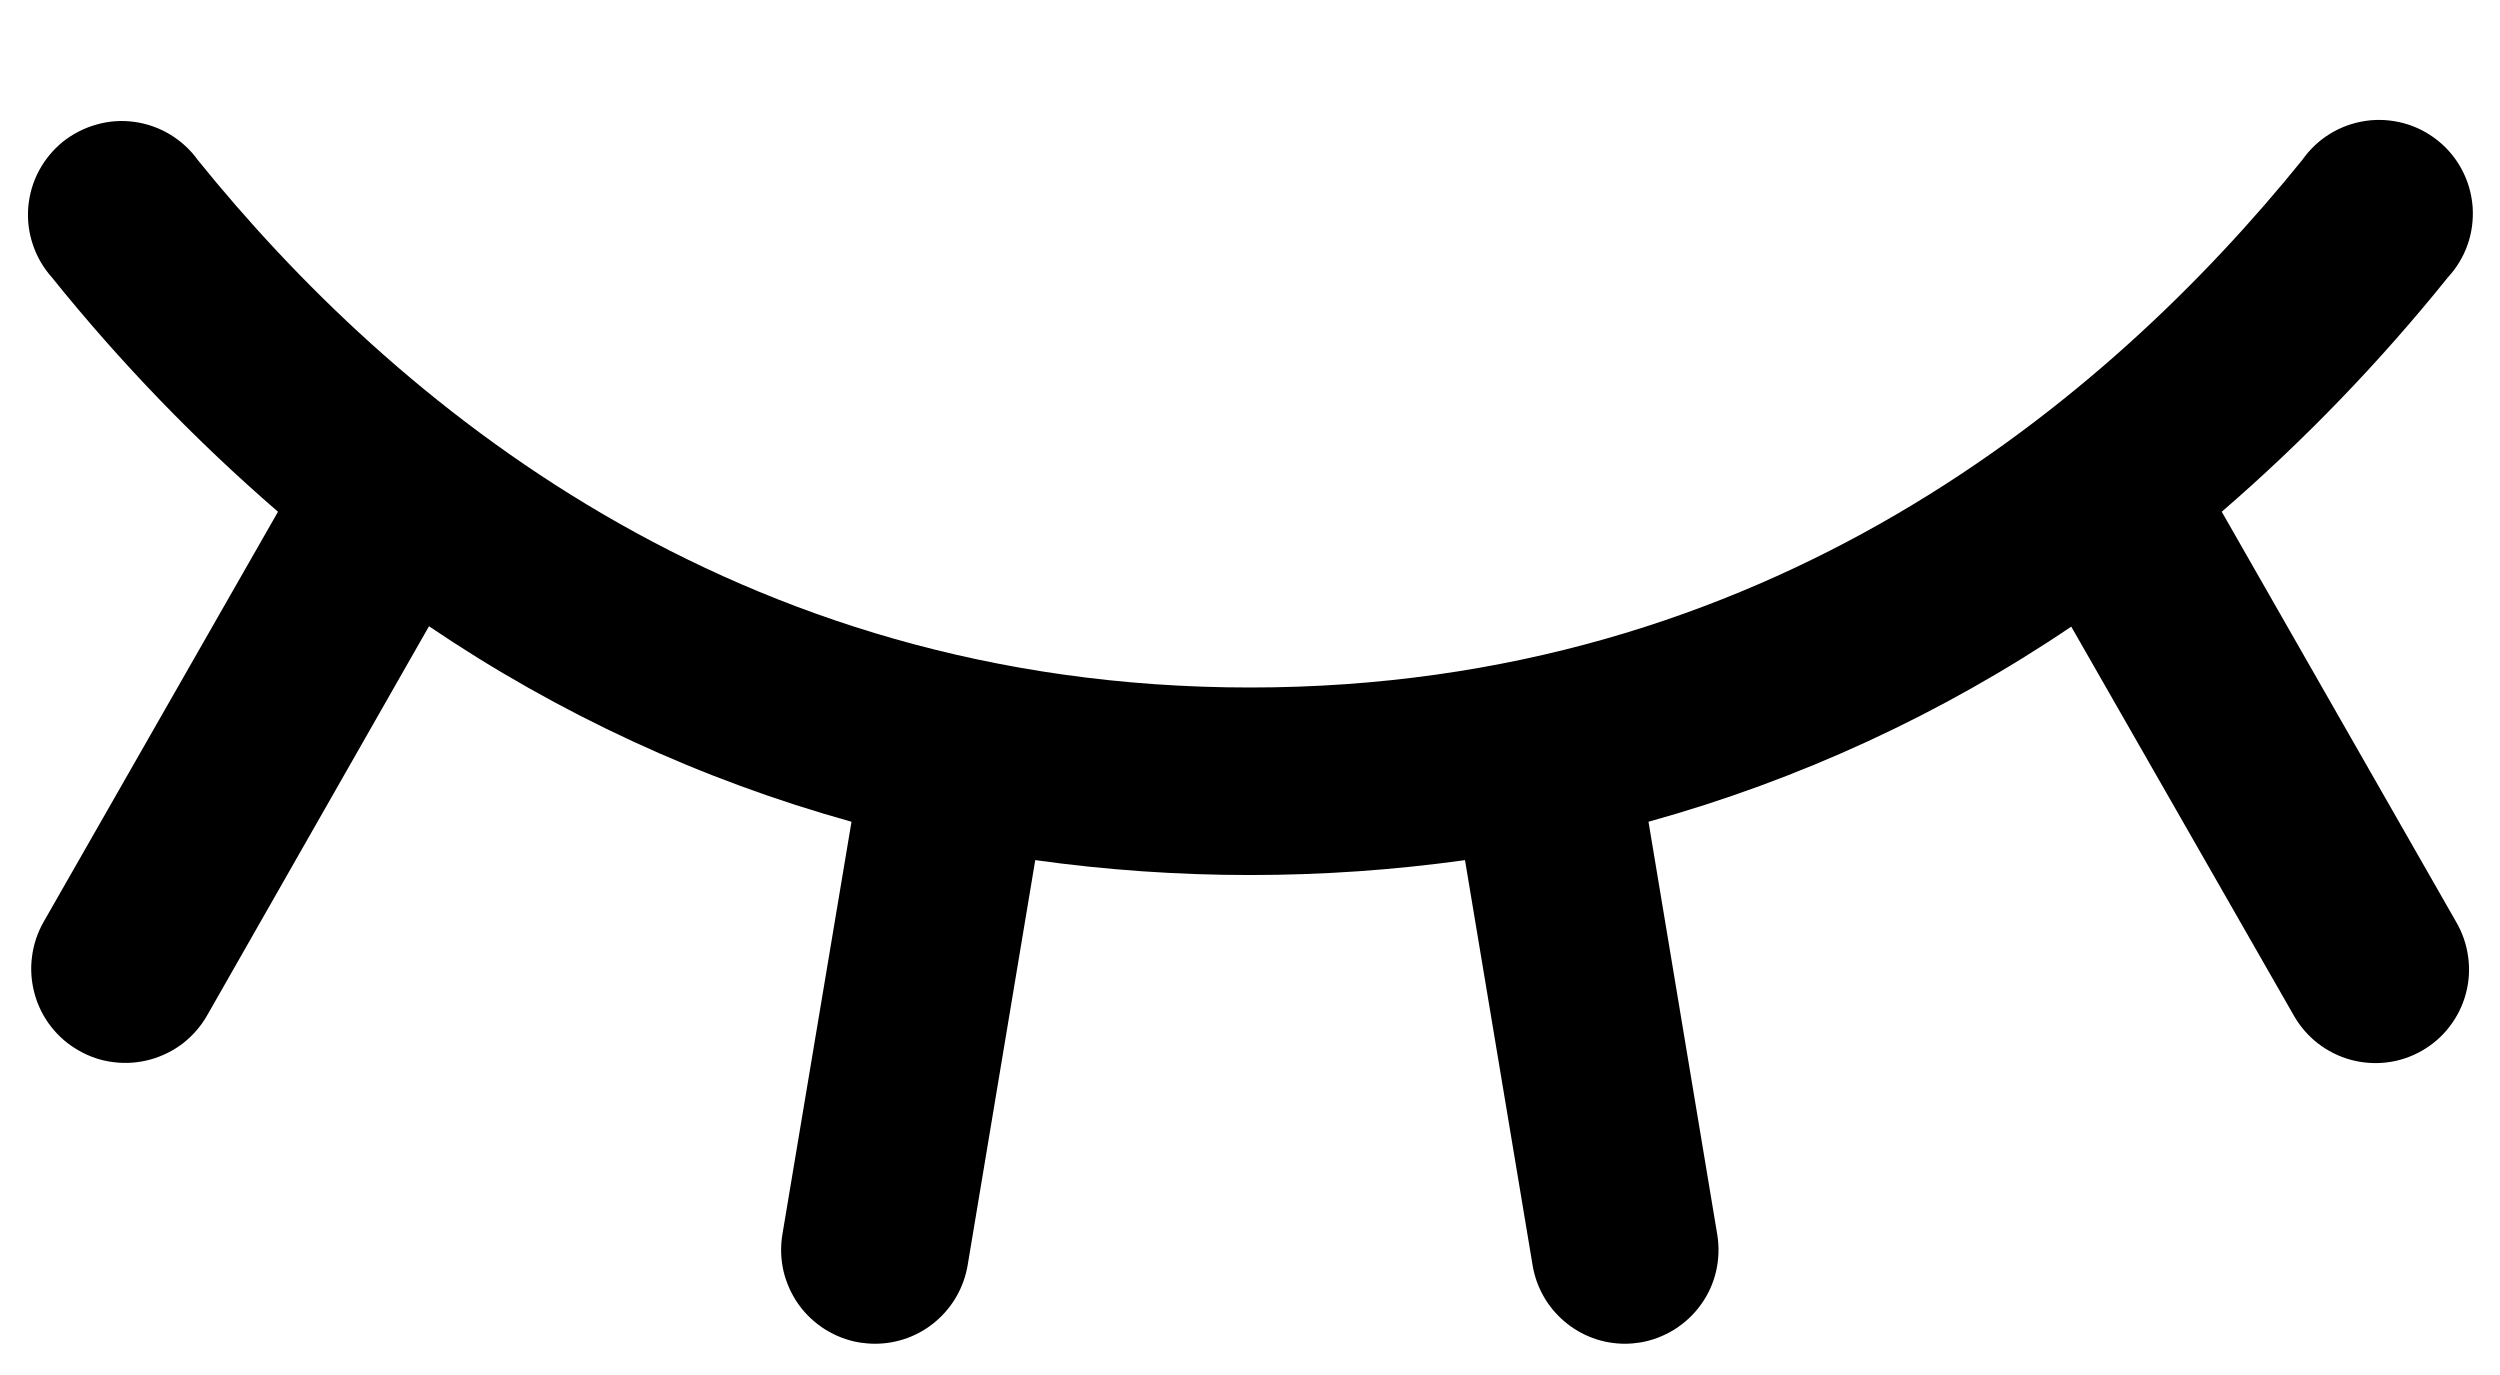 <svg width="20" height="11" viewBox="0 0 20 11" fill="none" xmlns="http://www.w3.org/2000/svg">
<path d="M19.375 8.406C19.289 8.455 19.195 8.487 19.097 8.499C18.999 8.511 18.9 8.504 18.805 8.478C18.71 8.452 18.621 8.407 18.543 8.347C18.465 8.286 18.4 8.211 18.351 8.125L16.57 5.013C15.534 5.713 14.392 6.24 13.188 6.574L13.738 9.876C13.754 9.973 13.751 10.073 13.729 10.169C13.707 10.265 13.666 10.356 13.608 10.436C13.551 10.516 13.478 10.584 13.395 10.636C13.311 10.688 13.218 10.724 13.121 10.74C13.081 10.746 13.04 10.75 13 10.75C12.822 10.75 12.651 10.687 12.516 10.572C12.38 10.457 12.29 10.298 12.261 10.123L11.72 6.881C10.579 7.04 9.422 7.04 8.282 6.881L7.741 10.123C7.711 10.298 7.621 10.457 7.485 10.572C7.35 10.687 7.178 10.75 7 10.75C6.958 10.75 6.917 10.746 6.876 10.74C6.779 10.724 6.686 10.688 6.602 10.636C6.519 10.584 6.446 10.516 6.389 10.436C6.332 10.356 6.291 10.265 6.268 10.169C6.246 10.073 6.243 9.973 6.259 9.876L6.812 6.574C5.608 6.239 4.467 5.711 3.432 5.01L1.656 8.125C1.607 8.211 1.541 8.286 1.463 8.347C1.385 8.407 1.295 8.451 1.2 8.477C1.104 8.503 1.004 8.51 0.906 8.497C0.808 8.485 0.714 8.453 0.628 8.403C0.542 8.354 0.467 8.289 0.406 8.21C0.346 8.132 0.301 8.042 0.276 7.947C0.25 7.851 0.243 7.752 0.256 7.654C0.268 7.556 0.3 7.461 0.349 7.375L2.224 4.094C1.566 3.525 0.96 2.897 0.415 2.219C0.347 2.143 0.295 2.054 0.263 1.957C0.23 1.861 0.218 1.758 0.226 1.657C0.235 1.555 0.263 1.457 0.311 1.367C0.359 1.277 0.425 1.197 0.504 1.133C0.584 1.07 0.675 1.023 0.774 0.996C0.872 0.968 0.974 0.961 1.075 0.975C1.176 0.989 1.273 1.023 1.361 1.076C1.448 1.129 1.524 1.198 1.583 1.281C3.139 3.207 5.862 5.5 10 5.5C14.138 5.5 16.861 3.204 18.417 1.281C18.476 1.197 18.551 1.125 18.639 1.071C18.726 1.017 18.824 0.982 18.926 0.967C19.027 0.952 19.131 0.959 19.231 0.986C19.33 1.013 19.422 1.06 19.503 1.125C19.583 1.189 19.649 1.269 19.697 1.361C19.745 1.452 19.773 1.552 19.781 1.654C19.788 1.757 19.775 1.86 19.741 1.957C19.707 2.054 19.653 2.143 19.583 2.219C19.038 2.897 18.432 3.525 17.774 4.094L19.649 7.375C19.699 7.461 19.732 7.555 19.745 7.654C19.759 7.752 19.753 7.852 19.727 7.948C19.702 8.044 19.657 8.134 19.597 8.212C19.537 8.291 19.461 8.357 19.375 8.406Z" fill="black"/>
</svg>
